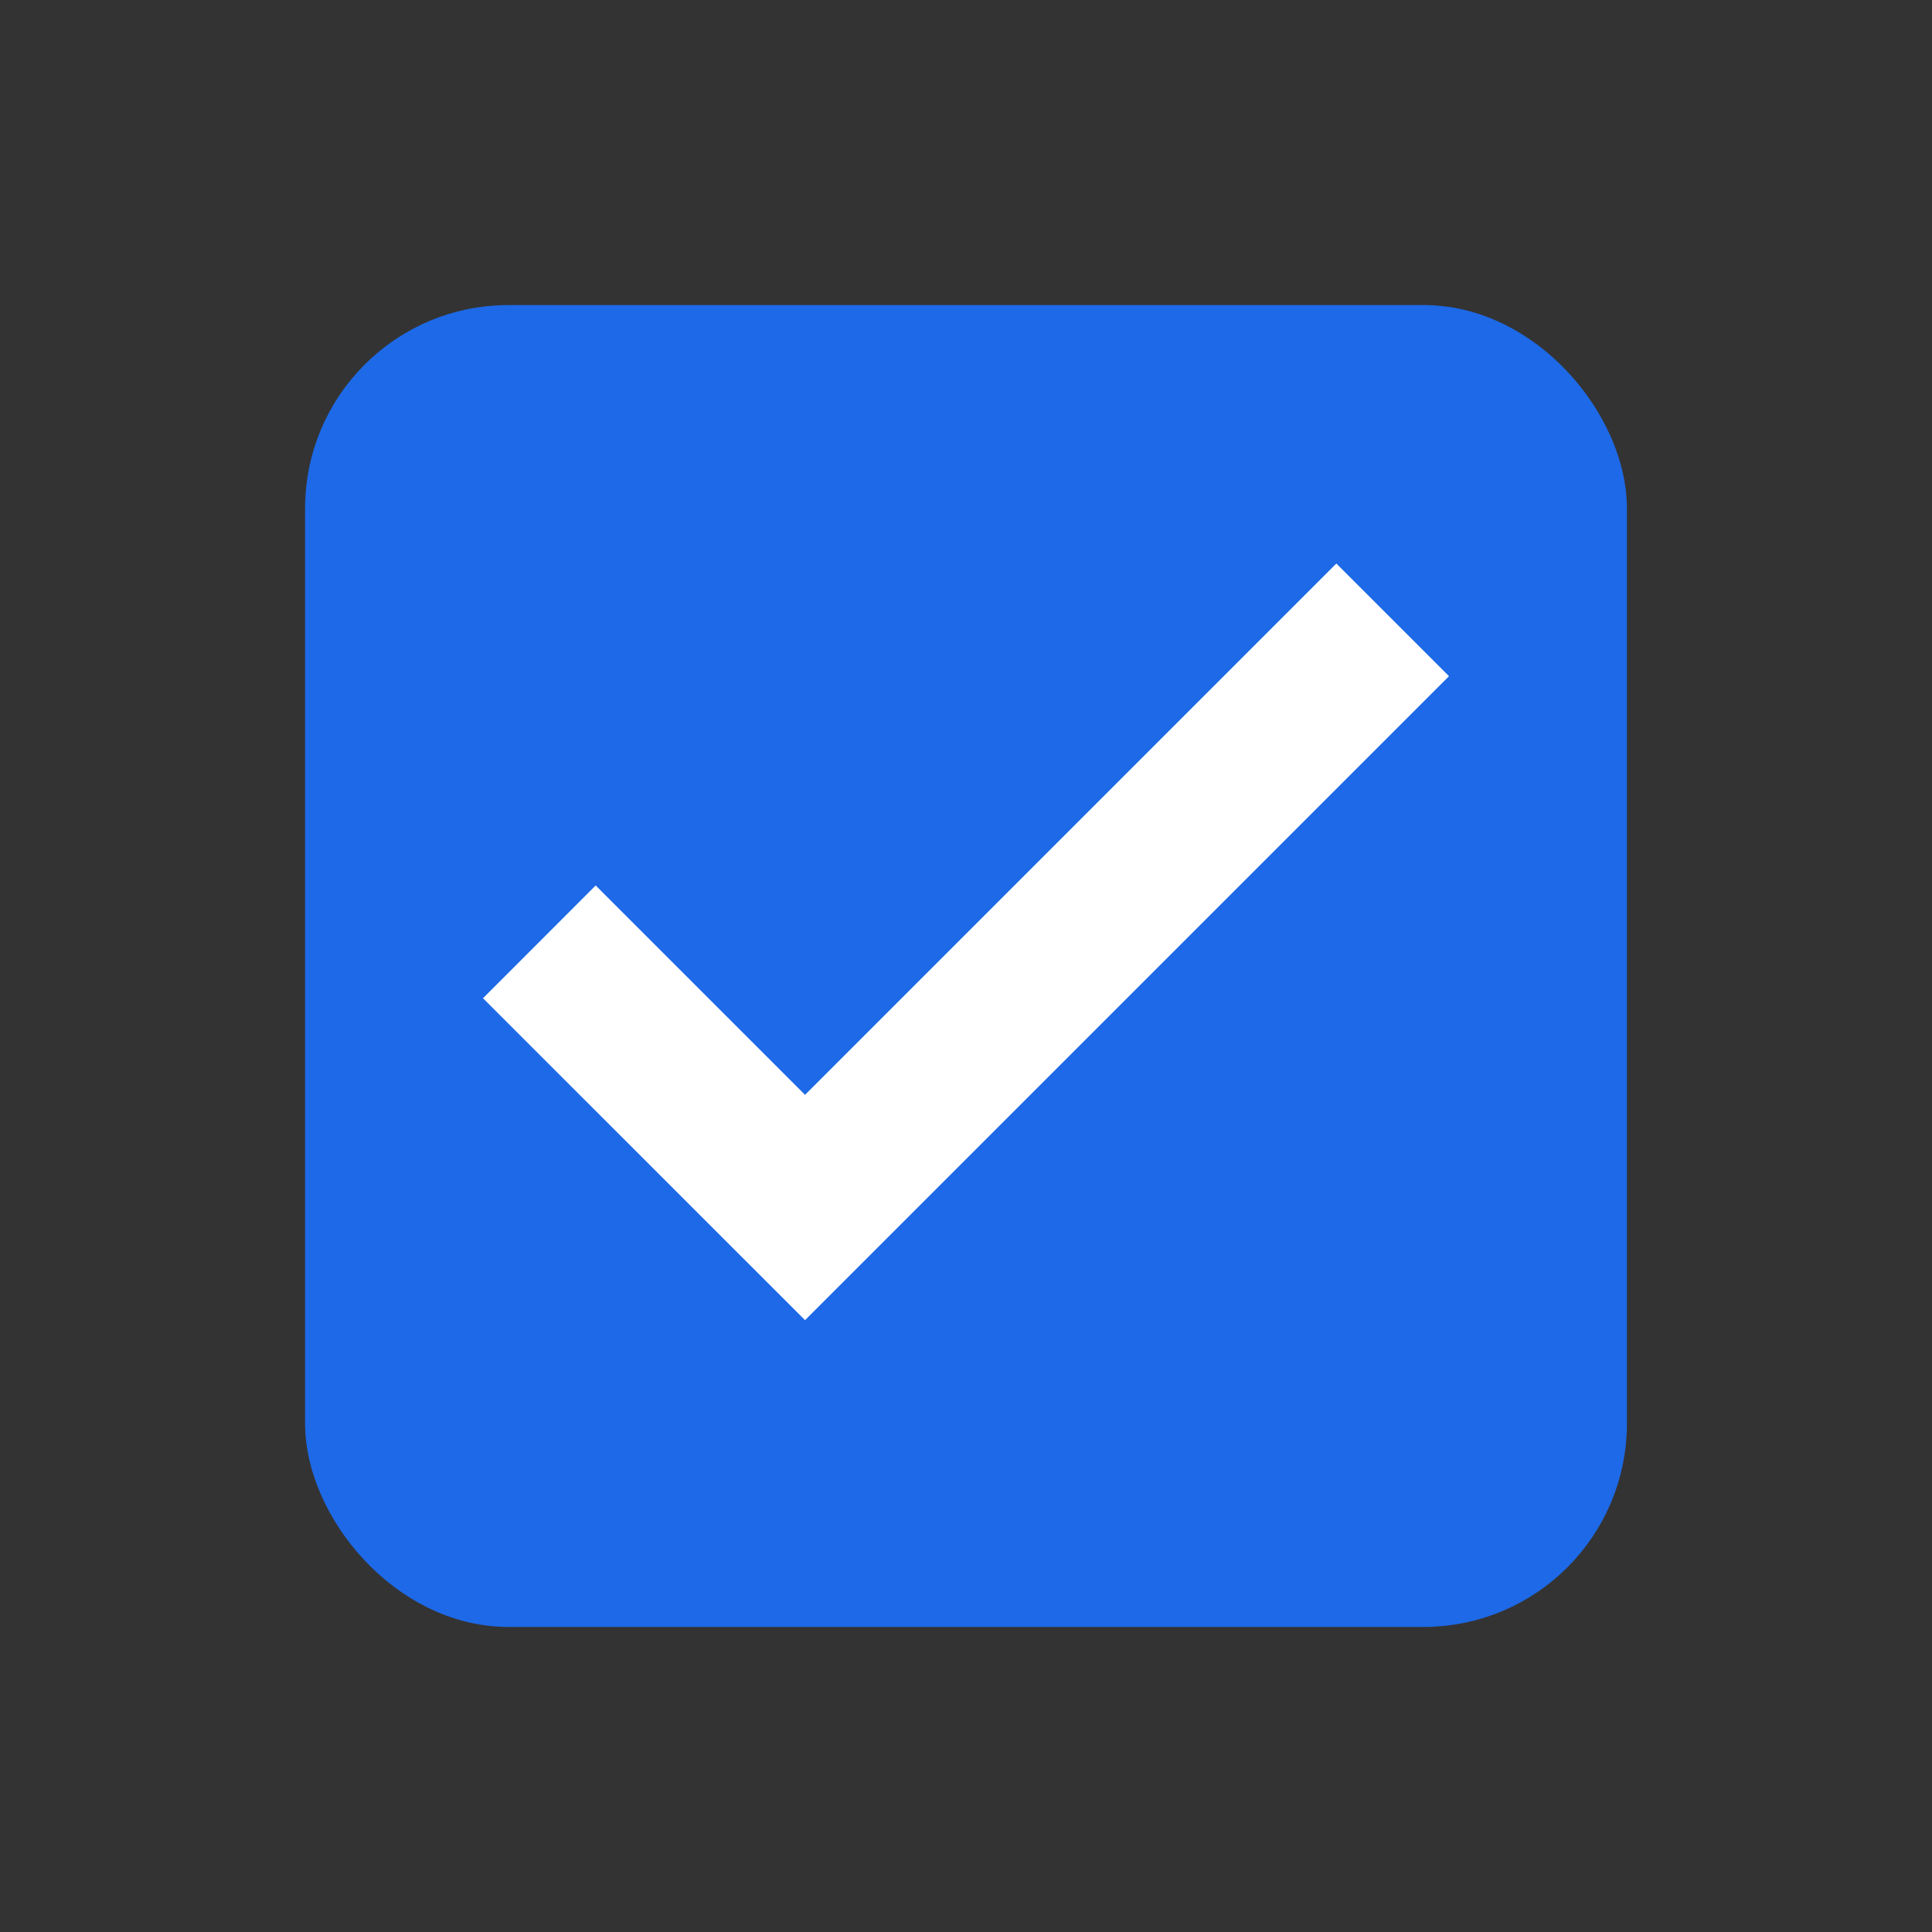 <svg width="19" height="19" viewBox="0 0 19 19" fill="none" xmlns="http://www.w3.org/2000/svg">
<rect x="0" y="0" width="19" height="19" fill="#333333" stroke="none"/>
<rect x="3.25" y="3.25" width="12.5" height="12.5" rx="1.75" fill="#1D69E7" stroke="#1D69E7" stroke-width="0.5"/>
<path d="M7.917 12.983L4.75 9.817L5.858 8.708L7.917 10.767L13.142 5.542L14.25 6.65L7.917 12.983Z" fill="white"/>
</svg>
